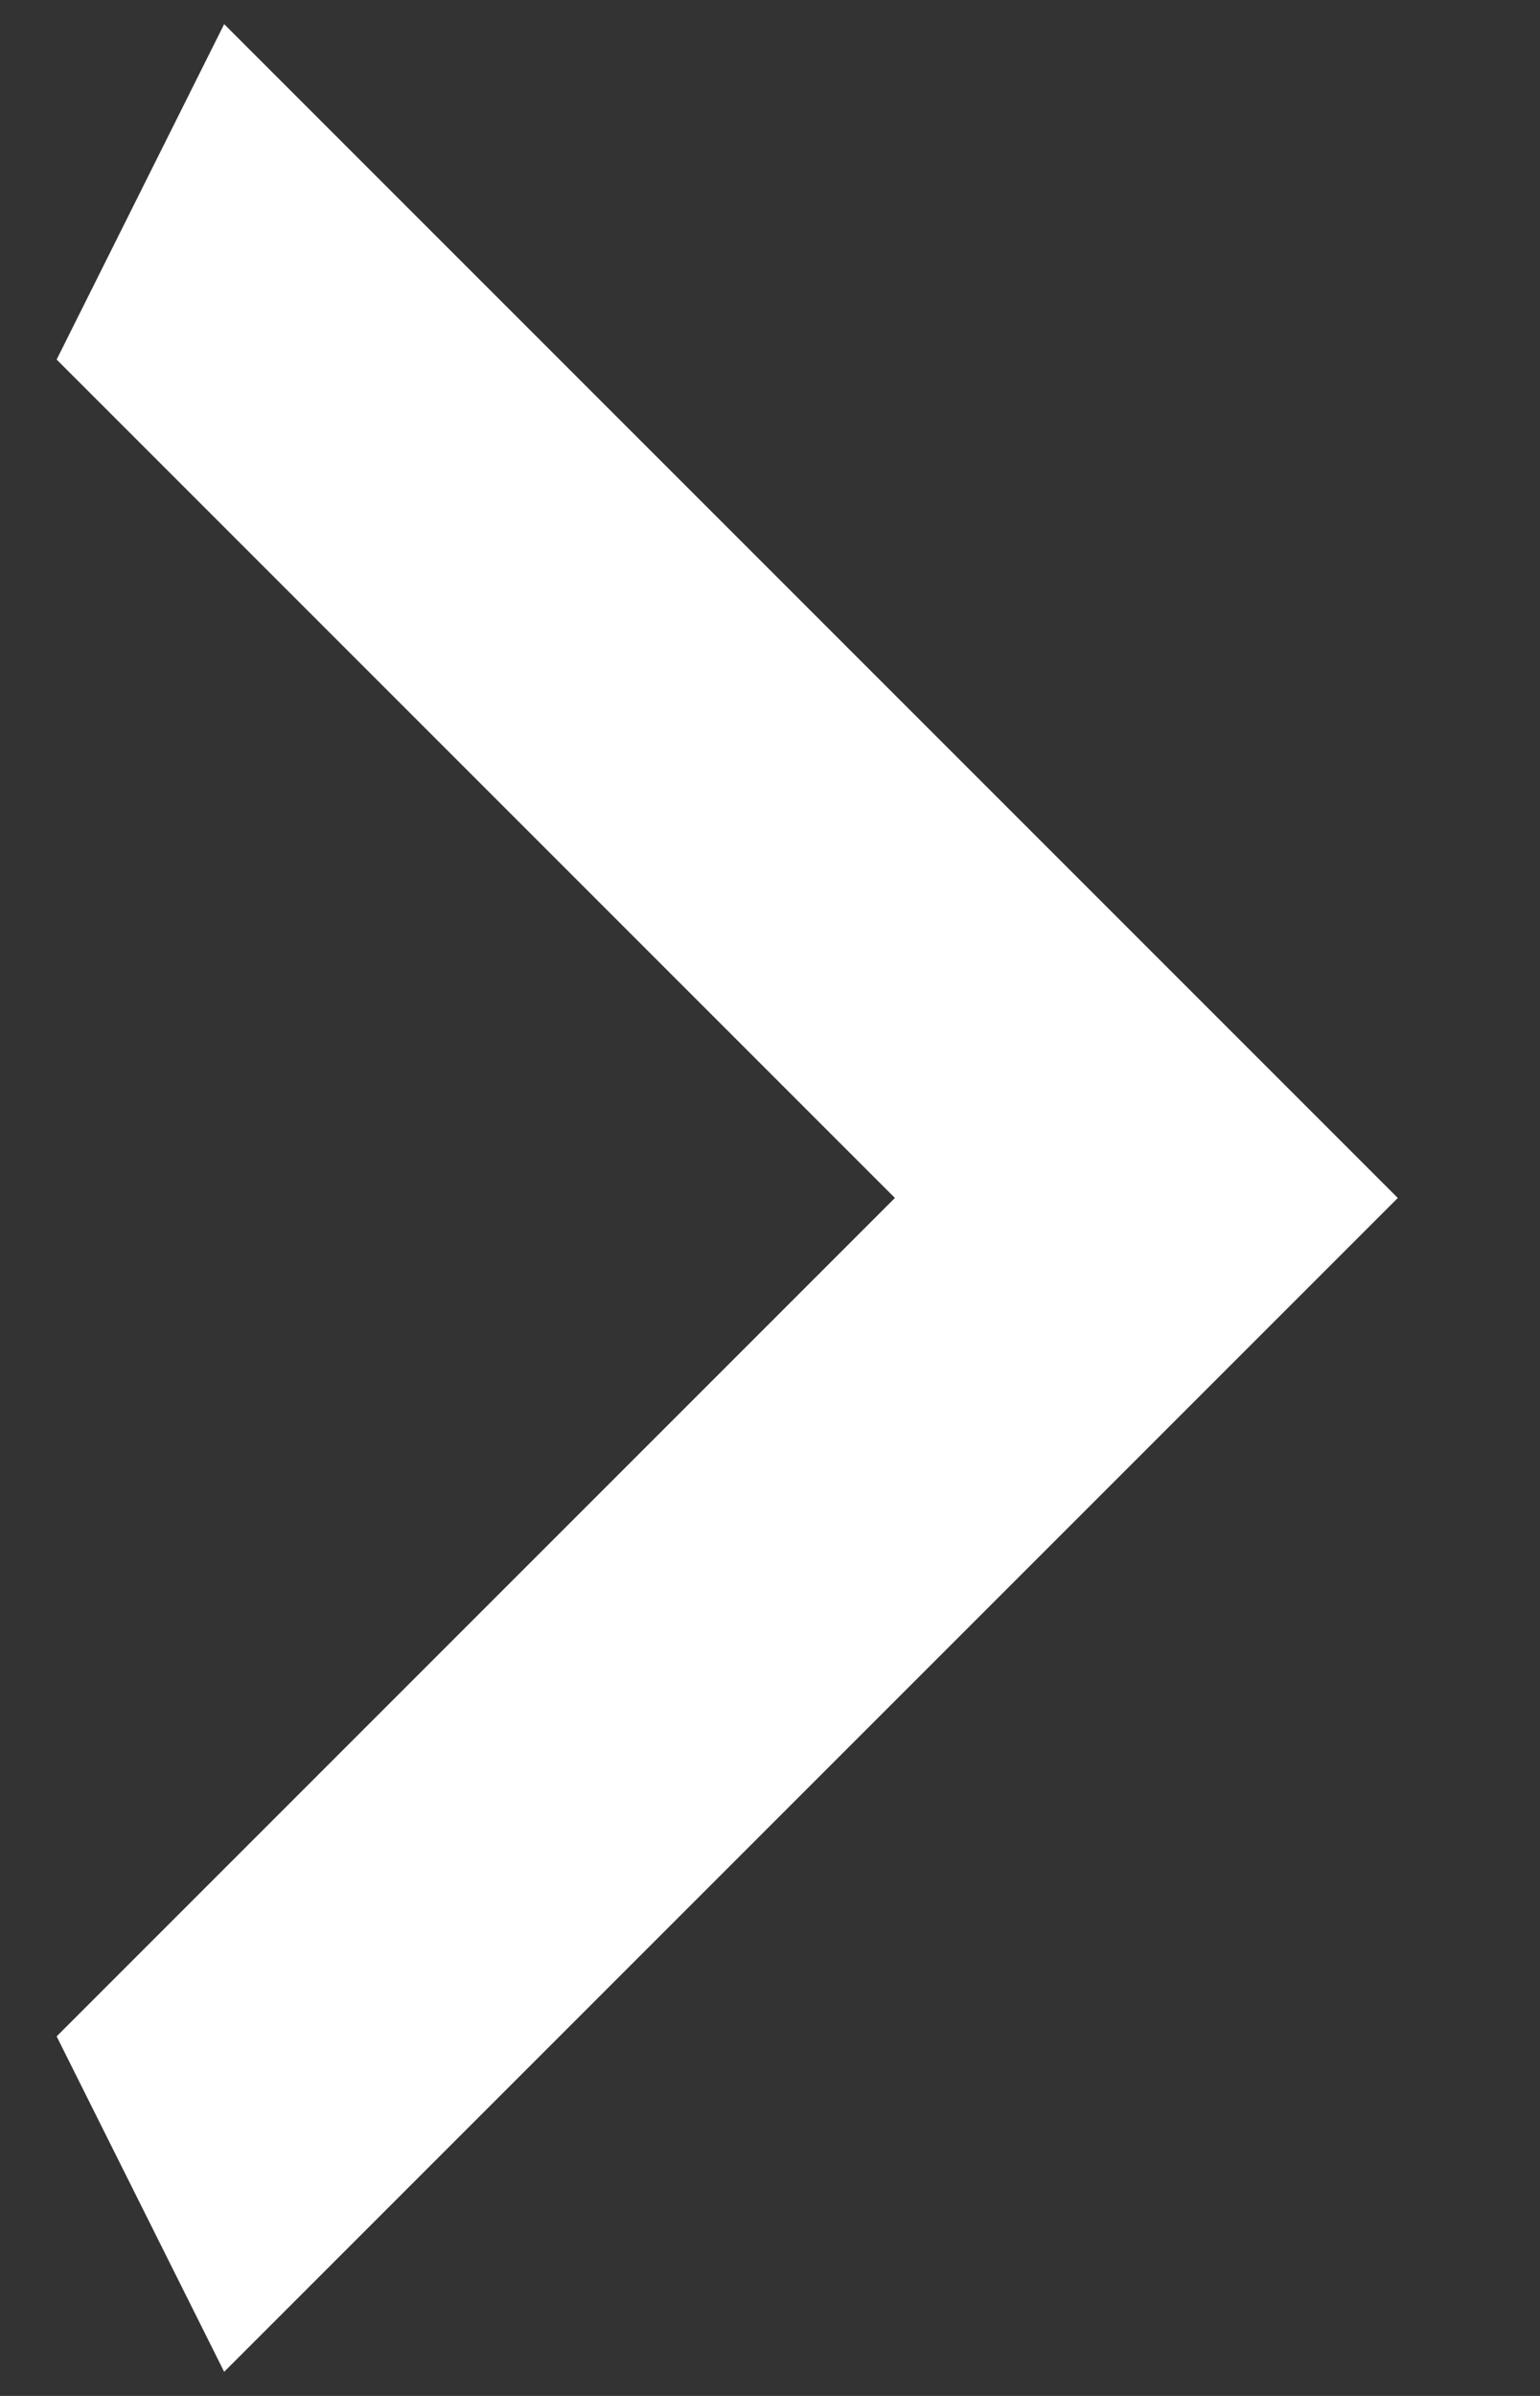 <svg width="9" height="14" viewBox="0 0 9 14" fill="none" xmlns="http://www.w3.org/2000/svg">
<rect x="0" y="0" width="9" height="14" fill="#333333" stroke="none"/>
<path d="M0.331 11.899L5.23 7L0.331 2.101L1.31 0.141L8.169 7L1.31 13.859L0.331 11.899Z" fill="white"/>
</svg>
